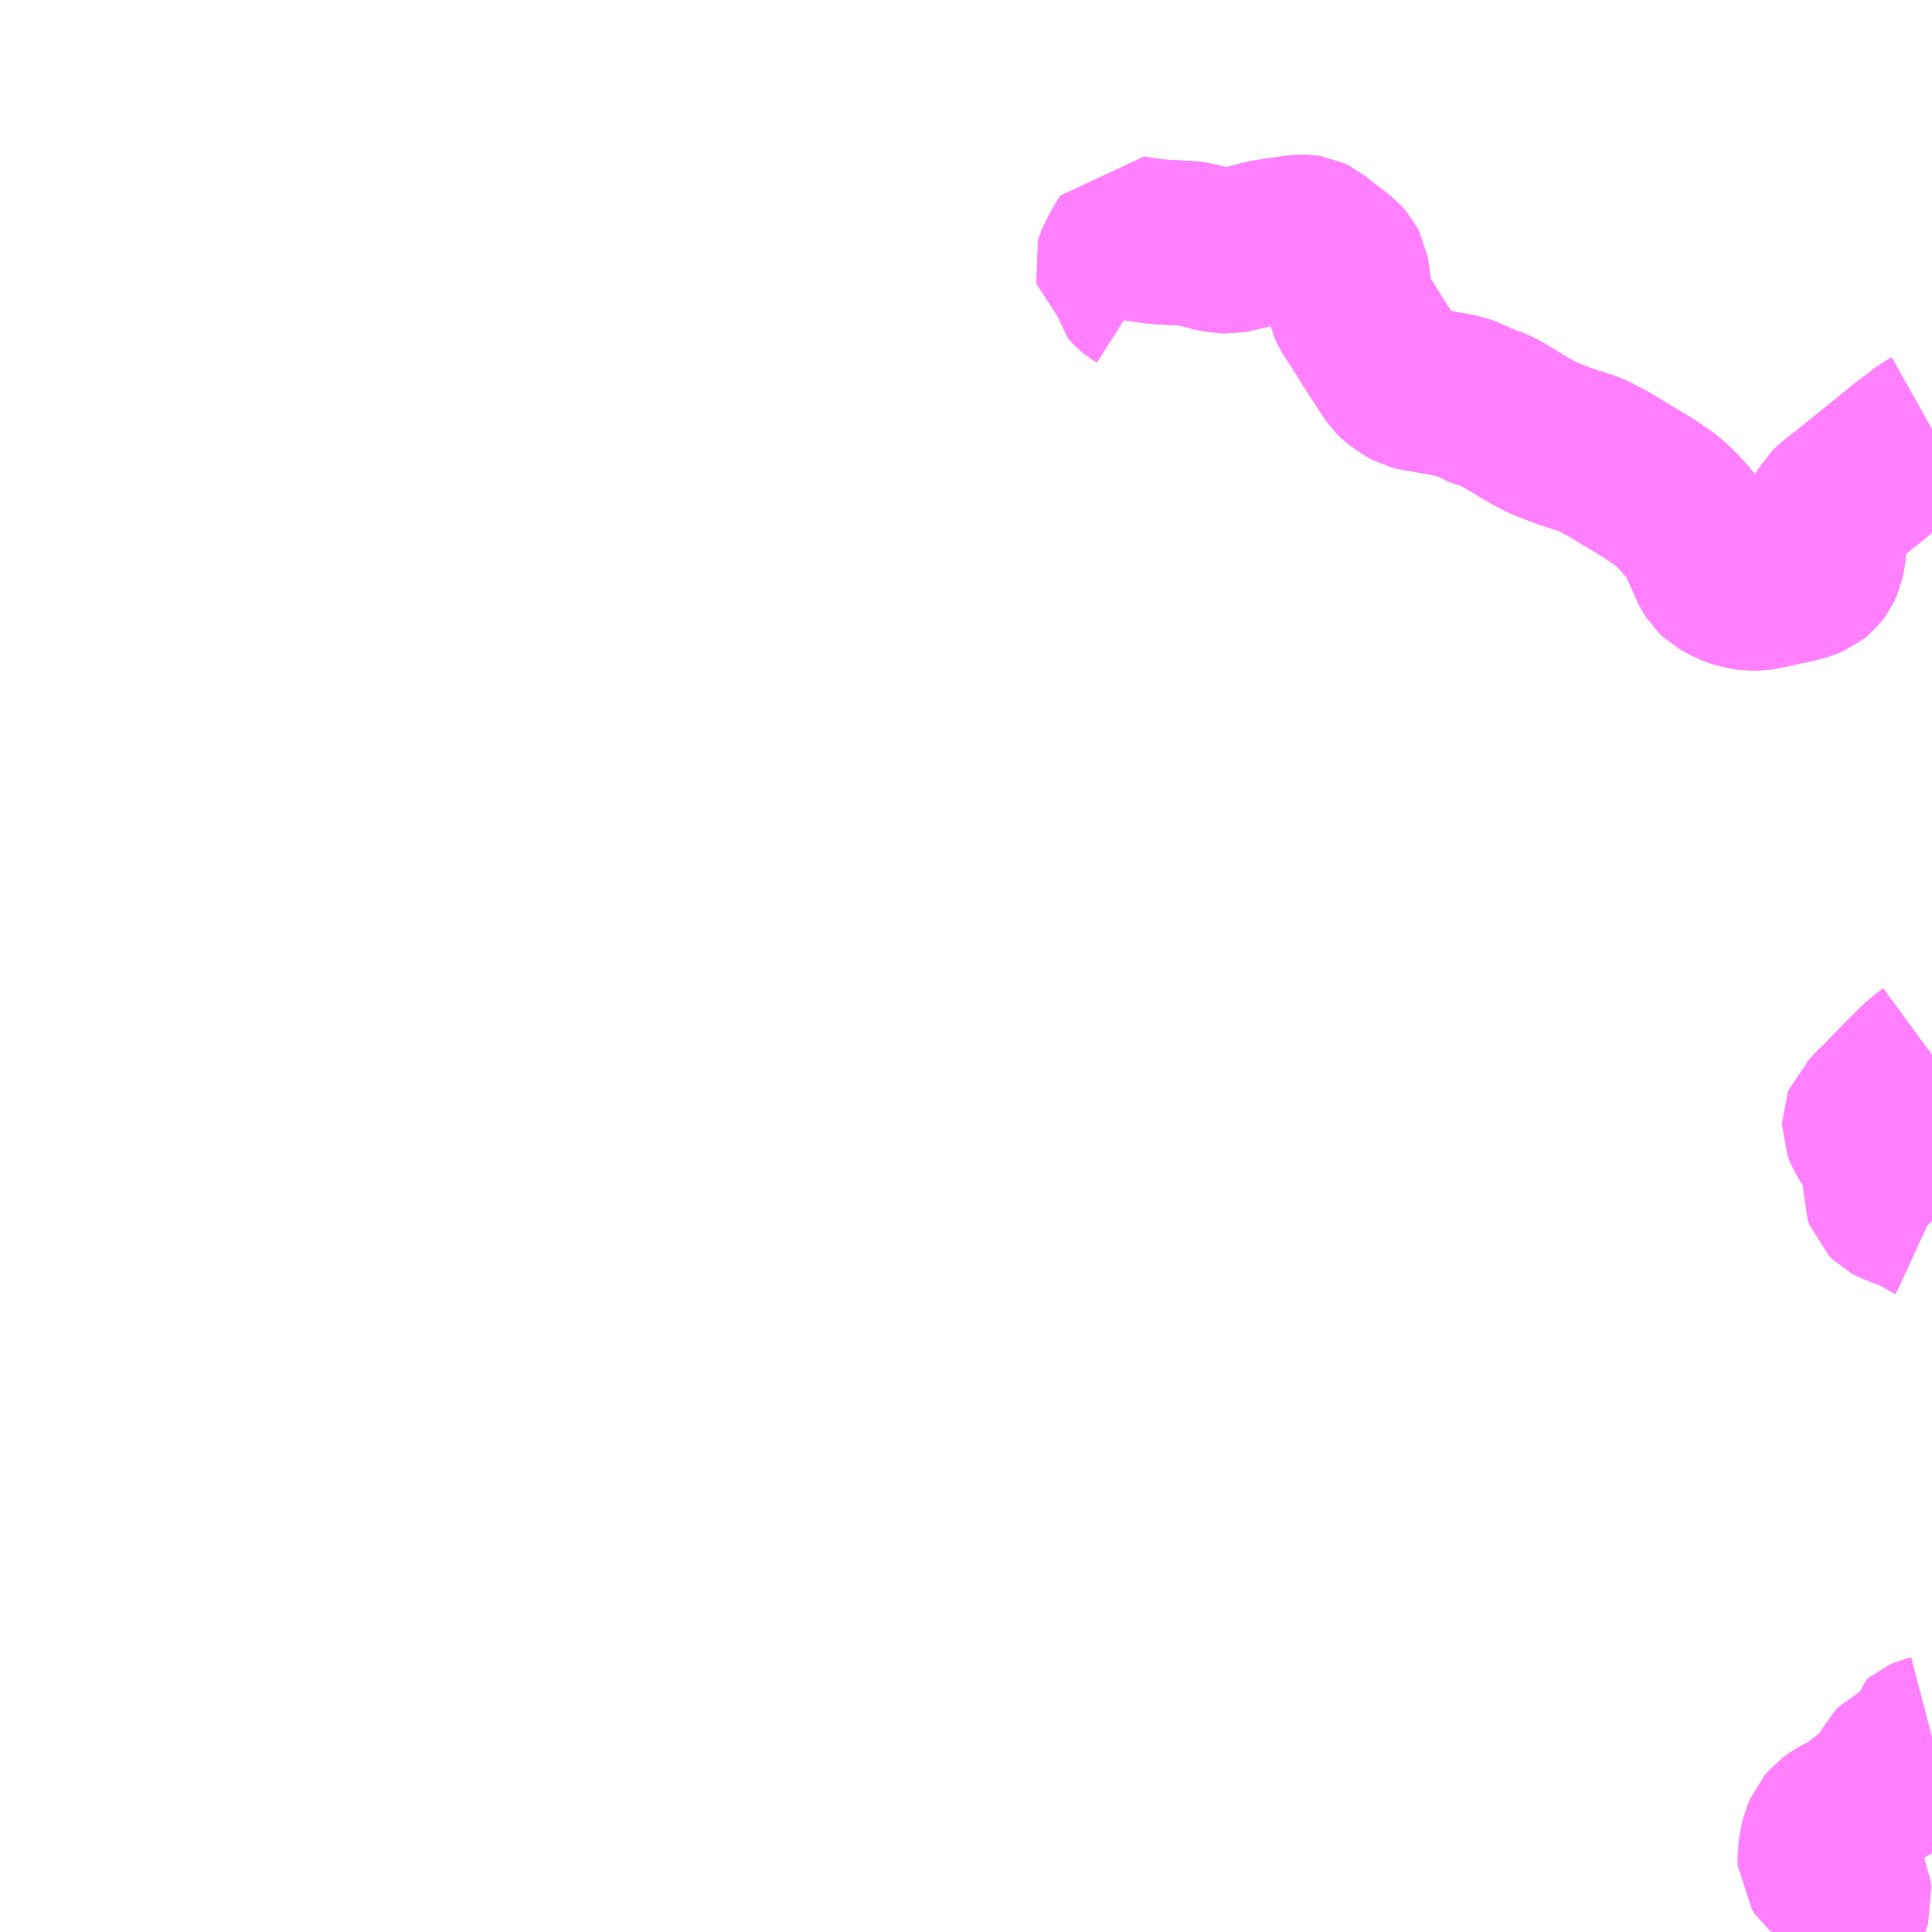 <?xml version="1.0" encoding="UTF-8"?>
<svg  xmlns="http://www.w3.org/2000/svg" xmlns:xlink="http://www.w3.org/1999/xlink" xmlns:go="http://purl.org/svgmap/profile" property="N07_001,N07_002,N07_003,N07_004,N07_005,N07_006,N07_007" viewBox="13201.172 -3418.945 8.789 8.789" go:dataArea="13201.171875 -3418.9453125 8.7890625 8.7890625" >
<globalCoordinateSystem srsName="http://purl.org/crs/84" transform="matrix(100.0,0.0,0.0,-100.0,0.0,0.0)" />
<defs>
 <g id="p0" >
  <circle cx="0.0" cy="0.0" r="3" stroke="green" stroke-width="0.75" vector-effect="non-scaling-stroke" />
 </g>
</defs>
<g fill="none" fill-rule="evenodd" stroke="#FF00FF" stroke-width="0.75" opacity="0.5" vector-effect="non-scaling-stroke" stroke-linejoin="bevel" >
<path content="1,防長交通（株）,徳山駅前～（中央経由）～下松駅北口・高森・岩国駅前,30.0,28.0,28.0," xlink:title="1" d="M13209.407,-3410.156L13209.446,-3410.173L13209.526,-3410.211L13209.558,-3410.244L13209.572,-3410.265L13209.587,-3410.31L13209.583,-3410.339L13209.573,-3410.362L13209.541,-3410.387L13209.498,-3410.42L13209.469,-3410.444L13209.452,-3410.469L13209.451,-3410.501L13209.458,-3410.549L13209.466,-3410.584L13209.481,-3410.621L13209.504,-3410.647L13209.534,-3410.669L13209.56,-3410.682L13209.591,-3410.694L13209.617,-3410.714L13209.634,-3410.729L13209.652,-3410.758L13209.662,-3410.772L13209.681,-3410.779L13209.708,-3410.79L13209.735,-3410.816L13209.757,-3410.847L13209.775,-3410.876L13209.787,-3410.901L13209.8,-3410.914L13209.826,-3410.927L13209.86,-3410.943L13209.883,-3410.961L13209.893,-3410.978L13209.901,-3410.995L13209.904,-3411.017L13209.917,-3411.028L13209.938,-3411.037L13209.961,-3411.043M13209.961,-3413.39L13209.953,-3413.399L13209.94,-3413.405L13209.924,-3413.416L13209.906,-3413.427L13209.836,-3413.457L13209.8,-3413.468L13209.773,-3413.483L13209.757,-3413.499L13209.75,-3413.519L13209.751,-3413.544L13209.756,-3413.579L13209.756,-3413.626L13209.755,-3413.648L13209.753,-3413.656L13209.753,-3413.672L13209.745,-3413.679L13209.739,-3413.693L13209.72,-3413.717L13209.689,-3413.755L13209.664,-3413.797L13209.655,-3413.82L13209.655,-3413.84L13209.66,-3413.853L13209.675,-3413.867L13209.693,-3413.888L13209.738,-3413.932L13209.839,-3414.036L13209.902,-3414.099L13209.931,-3414.124L13209.961,-3414.146"/>
<path content="2,岩国市,岩国駅→錦帯橋方面（千石原・新岩国・大藤・廿木・北河内駅行）,90.0,90.0,90.0," xlink:title="2" d="M13209.961,-3414.146L13209.931,-3414.124L13209.902,-3414.099L13209.839,-3414.036L13209.738,-3413.932L13209.693,-3413.888L13209.675,-3413.867L13209.66,-3413.853L13209.655,-3413.84L13209.655,-3413.82L13209.664,-3413.797L13209.689,-3413.755L13209.72,-3413.717L13209.739,-3413.693L13209.745,-3413.679L13209.753,-3413.672L13209.753,-3413.656L13209.755,-3413.648L13209.756,-3413.626L13209.756,-3413.579L13209.751,-3413.544L13209.75,-3413.519L13209.757,-3413.499L13209.773,-3413.483L13209.8,-3413.468L13209.836,-3413.457L13209.906,-3413.427L13209.924,-3413.416L13209.94,-3413.405L13209.953,-3413.399L13209.961,-3413.39"/>
<path content="2,岩国市,岩国駅→錦帯橋方面（千石原・新岩国・大藤・廿木・北河内駅行）,90.0,90.0,90.0," xlink:title="2" d="M13206.363,-3417.612L13206.341,-3417.626L13206.328,-3417.637L13206.32,-3417.645L13206.313,-3417.653L13206.306,-3417.692L13206.303,-3417.7L13206.297,-3417.709L13206.282,-3417.719L13206.263,-3417.727L13206.255,-3417.733L13206.253,-3417.742L13206.256,-3417.752L13206.261,-3417.763L13206.285,-3417.809L13206.317,-3417.863L13206.366,-3417.855L13206.414,-3417.848L13206.455,-3417.844L13206.499,-3417.842L13206.549,-3417.839L13206.578,-3417.838L13206.611,-3417.833L13206.645,-3417.824L13206.693,-3417.811L13206.737,-3417.804L13206.765,-3417.803L13206.791,-3417.808L13206.822,-3417.816L13206.893,-3417.834L13206.927,-3417.843L13206.962,-3417.849L13207.018,-3417.857L13207.052,-3417.862L13207.08,-3417.866L13207.106,-3417.866L13207.127,-3417.863L13207.146,-3417.854L13207.175,-3417.829L13207.244,-3417.777L13207.268,-3417.758L13207.285,-3417.738L13207.296,-3417.717L13207.301,-3417.687L13207.306,-3417.641L13207.31,-3417.575L13207.314,-3417.558L13207.323,-3417.538L13207.351,-3417.496L13207.388,-3417.438L13207.426,-3417.377L13207.488,-3417.282L13207.505,-3417.255L13207.517,-3417.238L13207.533,-3417.223L13207.578,-3417.191L13207.595,-3417.182L13207.617,-3417.177L13207.653,-3417.171L13207.769,-3417.15L13207.797,-3417.145L13207.83,-3417.136L13207.854,-3417.128L13207.873,-3417.118L13207.892,-3417.106L13207.915,-3417.097L13207.954,-3417.086L13207.986,-3417.072L13208.019,-3417.053L13208.091,-3417.009L13208.152,-3416.974L13208.191,-3416.954L13208.245,-3416.932L13208.296,-3416.913L13208.398,-3416.88L13208.426,-3416.868L13208.455,-3416.852L13208.488,-3416.835L13208.57,-3416.785L13208.667,-3416.727L13208.744,-3416.675L13208.77,-3416.653L13208.805,-3416.62L13208.841,-3416.58L13208.877,-3416.537L13208.905,-3416.494L13208.931,-3416.433L13208.964,-3416.359L13208.978,-3416.337L13208.996,-3416.32L13209.019,-3416.307L13209.046,-3416.292L13209.073,-3416.282L13209.109,-3416.273L13209.141,-3416.269L13209.169,-3416.27L13209.199,-3416.274L13209.246,-3416.285L13209.343,-3416.306L13209.386,-3416.318L13209.415,-3416.33L13209.433,-3416.345L13209.447,-3416.364L13209.459,-3416.39L13209.465,-3416.419L13209.473,-3416.487L13209.476,-3416.535L13209.482,-3416.582L13209.485,-3416.607L13209.495,-3416.625L13209.513,-3416.642L13209.599,-3416.71L13209.737,-3416.822L13209.846,-3416.91L13209.936,-3416.978L13209.961,-3416.992"/>
<path content="2,岩国市,岩国駅→錦帯橋方面（錦帯橋発・北河内駅行）,4.0,4.0,4.0," xlink:title="2" d="M13206.363,-3417.612L13206.341,-3417.626L13206.328,-3417.637L13206.32,-3417.645L13206.313,-3417.653L13206.306,-3417.692L13206.303,-3417.7L13206.297,-3417.709L13206.282,-3417.719L13206.263,-3417.727L13206.255,-3417.733L13206.253,-3417.742L13206.256,-3417.752L13206.261,-3417.763L13206.285,-3417.809L13206.317,-3417.863L13206.366,-3417.855L13206.414,-3417.848L13206.455,-3417.844L13206.499,-3417.842L13206.549,-3417.839L13206.578,-3417.838L13206.611,-3417.833L13206.645,-3417.824L13206.693,-3417.811L13206.737,-3417.804L13206.765,-3417.803L13206.791,-3417.808L13206.822,-3417.816L13206.893,-3417.834L13206.927,-3417.843L13206.962,-3417.849L13207.018,-3417.857L13207.052,-3417.862L13207.08,-3417.866L13207.106,-3417.866L13207.127,-3417.863L13207.146,-3417.854L13207.175,-3417.829L13207.244,-3417.777L13207.268,-3417.758L13207.285,-3417.738L13207.296,-3417.717L13207.301,-3417.687L13207.306,-3417.641L13207.31,-3417.575L13207.314,-3417.558L13207.323,-3417.538L13207.351,-3417.496L13207.388,-3417.438L13207.426,-3417.377L13207.488,-3417.282L13207.505,-3417.255L13207.517,-3417.238L13207.533,-3417.223L13207.578,-3417.191L13207.595,-3417.182L13207.617,-3417.177L13207.653,-3417.171L13207.769,-3417.15L13207.797,-3417.145L13207.83,-3417.136L13207.854,-3417.128L13207.873,-3417.118L13207.892,-3417.106L13207.915,-3417.097L13207.954,-3417.086L13207.986,-3417.072L13208.019,-3417.053L13208.091,-3417.009L13208.152,-3416.974L13208.191,-3416.954L13208.245,-3416.932L13208.296,-3416.913L13208.398,-3416.88L13208.426,-3416.868L13208.455,-3416.852L13208.488,-3416.835L13208.57,-3416.785L13208.667,-3416.727L13208.744,-3416.675L13208.77,-3416.653L13208.805,-3416.62L13208.841,-3416.58L13208.877,-3416.537L13208.905,-3416.494L13208.931,-3416.433L13208.964,-3416.359L13208.978,-3416.337L13208.996,-3416.32L13209.019,-3416.307L13209.046,-3416.292L13209.073,-3416.282L13209.109,-3416.273L13209.141,-3416.269L13209.169,-3416.27L13209.199,-3416.274L13209.246,-3416.285L13209.343,-3416.306L13209.386,-3416.318L13209.415,-3416.33L13209.433,-3416.345L13209.447,-3416.364L13209.459,-3416.39L13209.465,-3416.419L13209.473,-3416.487L13209.476,-3416.535L13209.482,-3416.582L13209.485,-3416.607L13209.495,-3416.625L13209.513,-3416.642L13209.599,-3416.71L13209.737,-3416.822L13209.846,-3416.91L13209.936,-3416.978L13209.961,-3416.992"/>
</g>
</svg>
